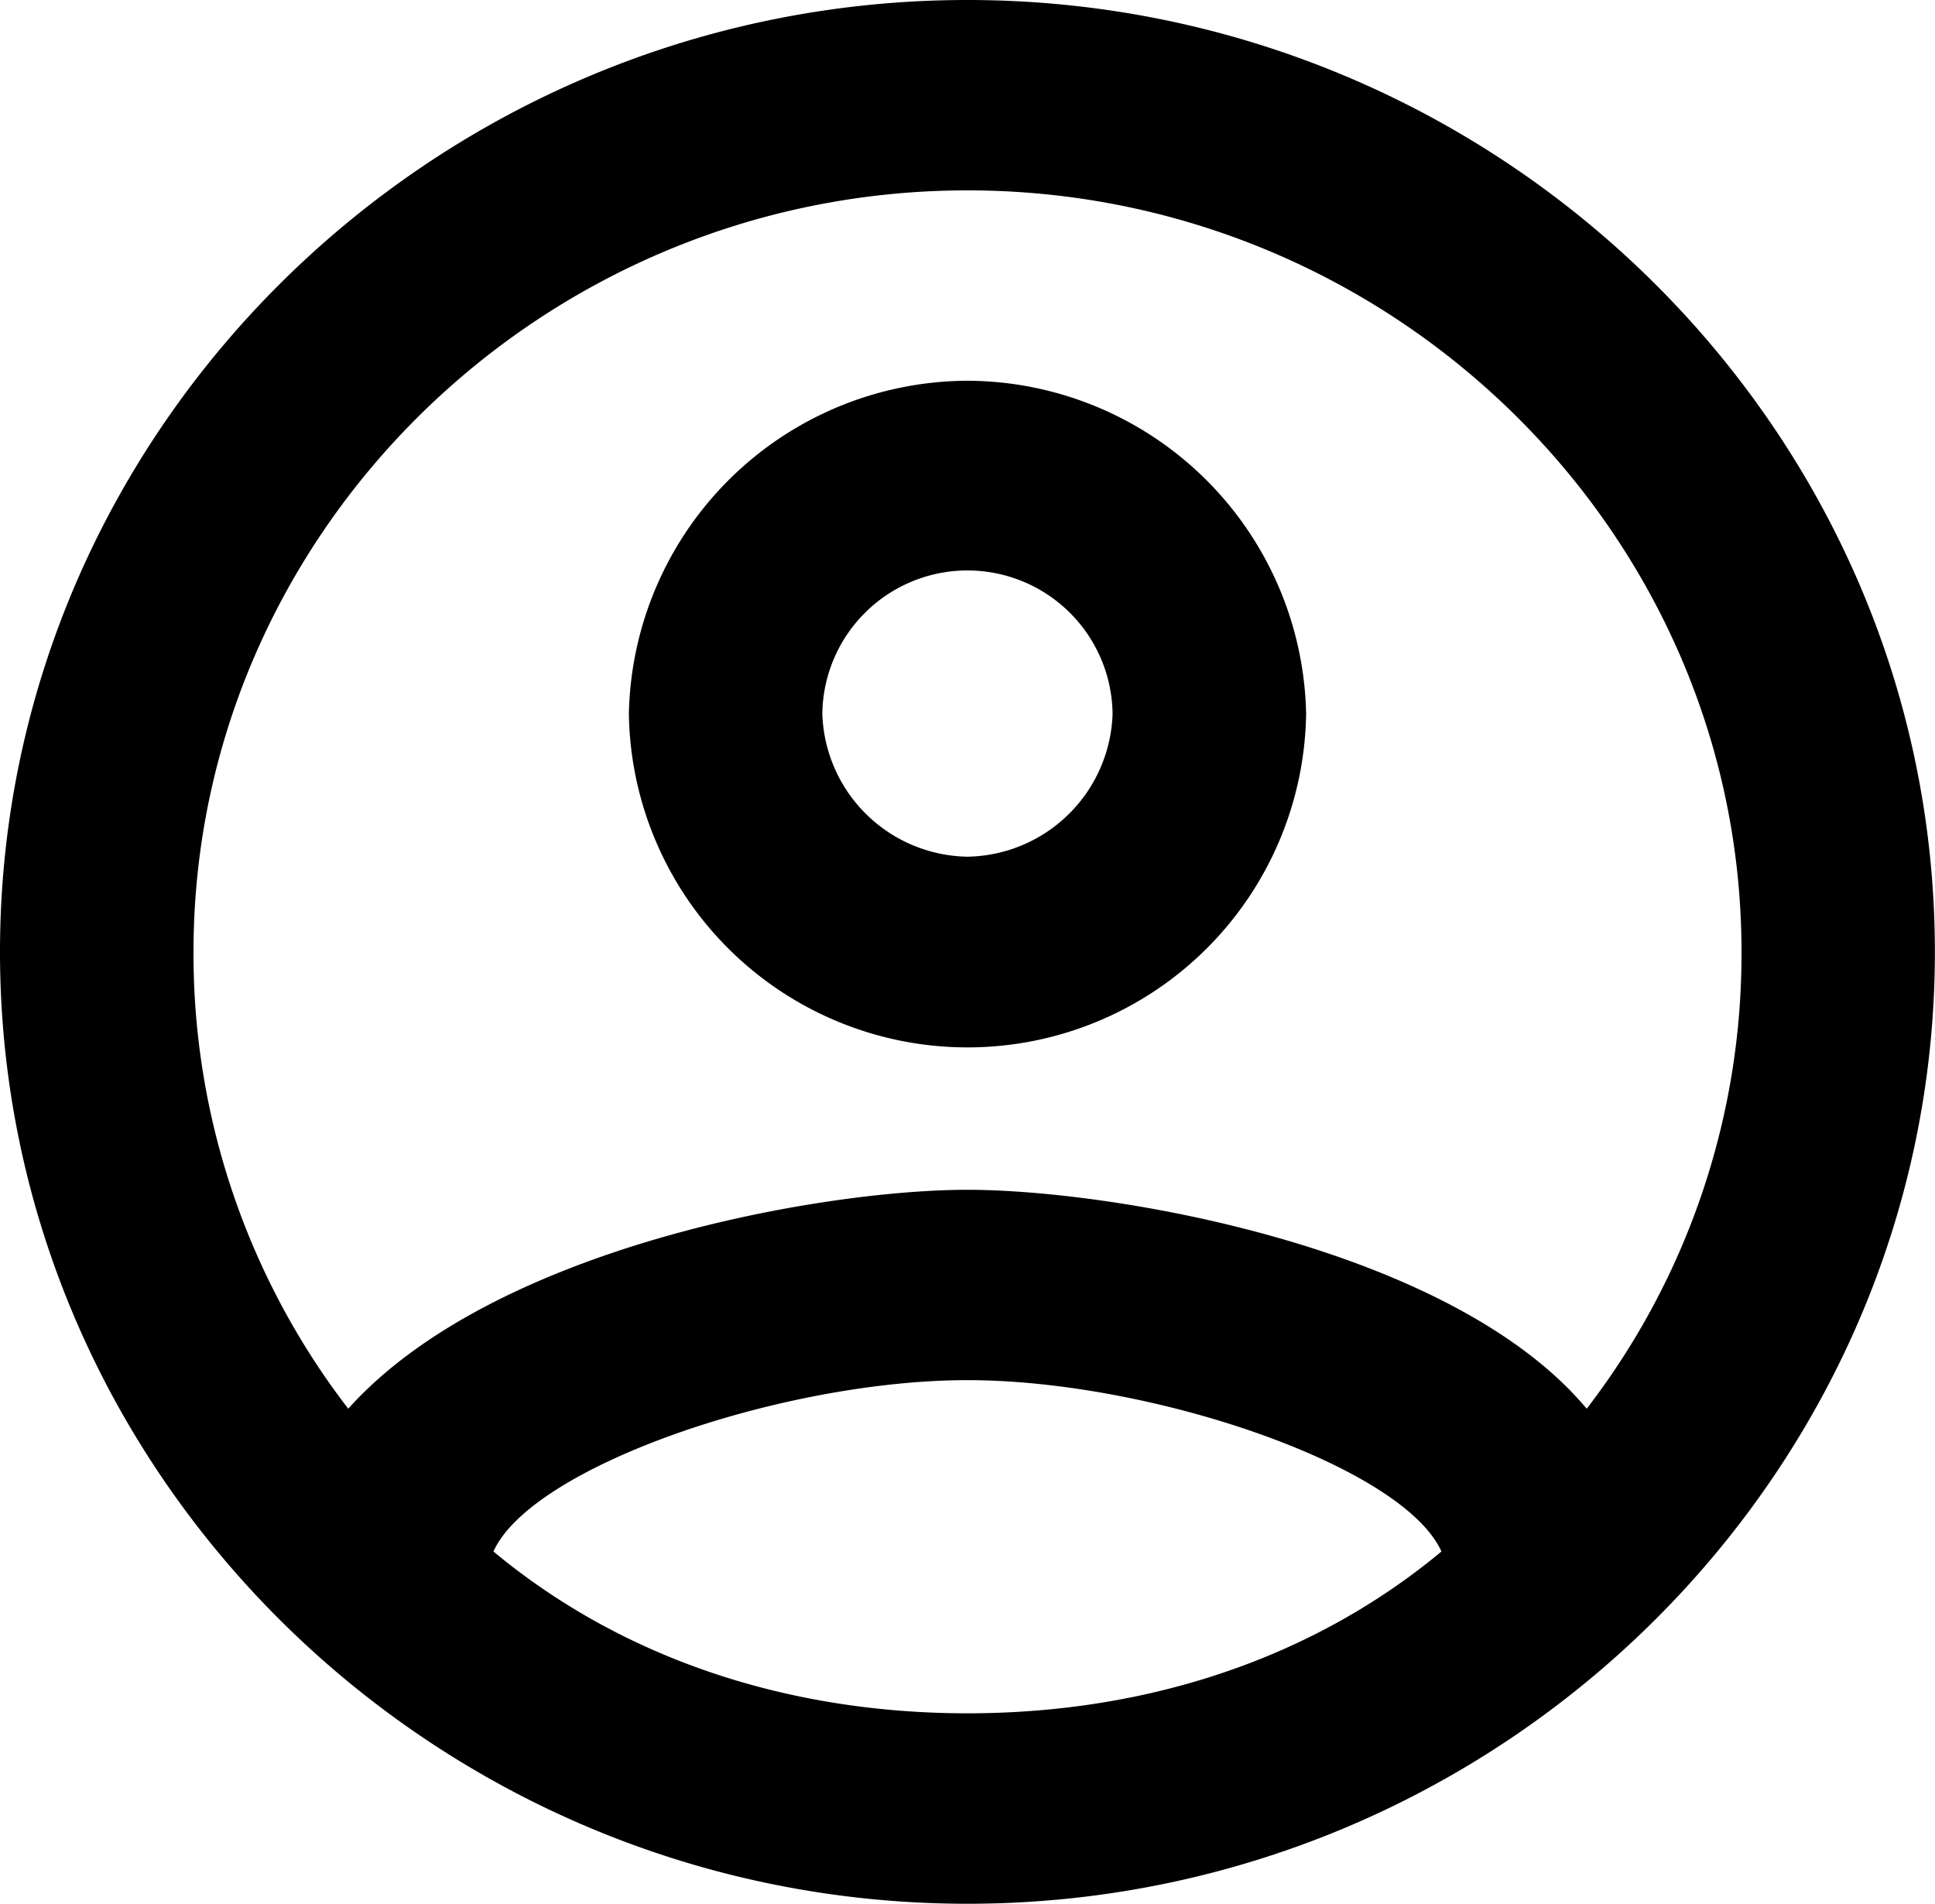 <svg xmlns="http://www.w3.org/2000/svg" width="99.606" height="97.995" viewBox="0 0 99.606 97.995">
  <path id="Tracé_2053" data-name="Tracé 2053" d="M49.8,44.1a7.6,7.6,0,0,1-7.47-7.35,7.471,7.471,0,0,1,14.941,0A7.6,7.6,0,0,1,49.8,44.1Zm0-24.5A17.5,17.5,0,0,0,32.372,36.748a17.433,17.433,0,0,0,34.862,0A17.5,17.5,0,0,0,49.8,19.6ZM81.677,72.516C74.7,64.187,57.274,61.247,49.8,61.247s-24.4,2.94-31.874,11.269A38.366,38.366,0,0,1,9.961,49C9.961,27.439,27.89,9.8,49.8,9.8S89.646,27.439,89.646,49A38.366,38.366,0,0,1,81.677,72.516ZM25.4,79.866c1.992-4.41,14.941-8.82,24.4-8.82s22.411,4.41,24.4,8.82c-6.474,5.39-14.941,8.33-24.4,8.33S31.874,85.256,25.4,79.866ZM49.8,0C22.411,0,0,22.049,0,49s22.411,49,49.8,49,49.8-22.049,49.8-49S77.195,0,49.8,0Z"/>
</svg>
